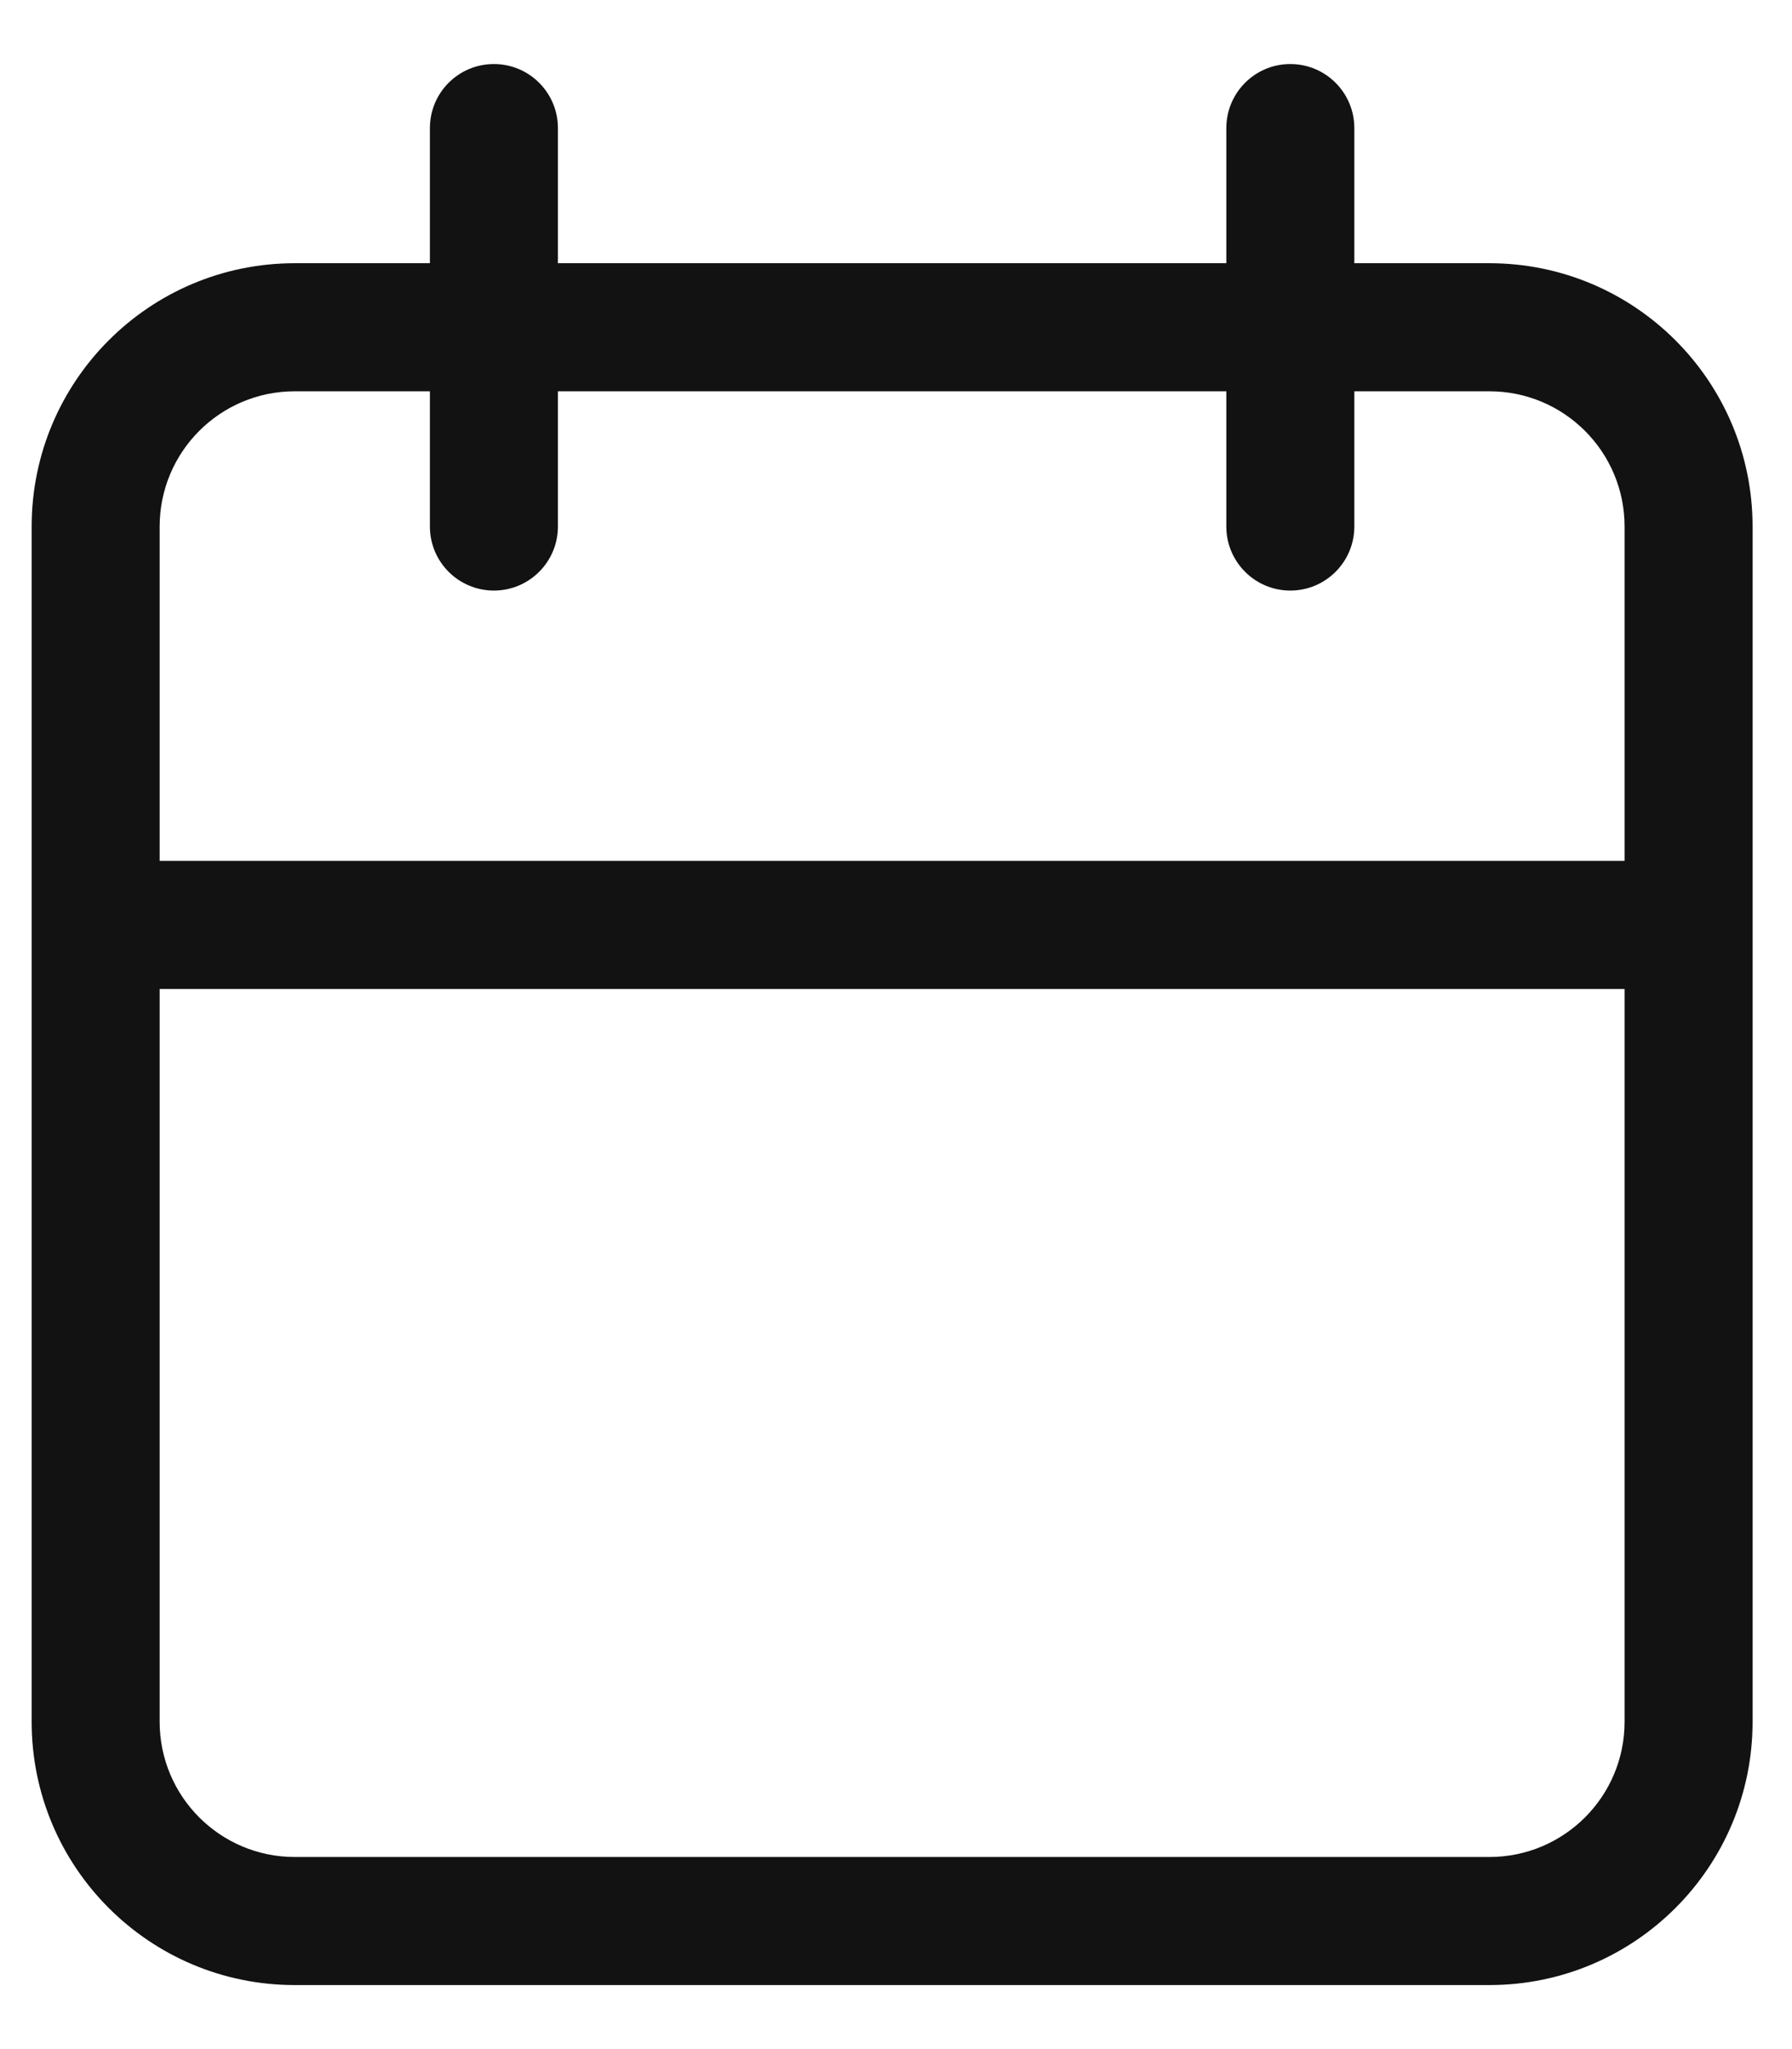 <svg width="21" height="24" viewBox="0 0 21 24" fill="none" xmlns="http://www.w3.org/2000/svg">
<path fill-rule="evenodd" clip-rule="evenodd" d="M15.871 1.5C15.871 1.086 15.535 0.75 15.121 0.75C14.707 0.75 14.371 1.086 14.371 1.5V3.083H6.538V1.5C6.538 1.086 6.202 0.75 5.788 0.75C5.373 0.75 5.038 1.086 5.038 1.5V3.083H3.454C1.751 3.083 0.371 4.464 0.371 6.167V10.833V20.167C0.371 21.869 1.751 23.25 3.454 23.25H17.454C19.157 23.25 20.538 21.869 20.538 20.167V10.833V6.167C20.538 4.464 19.157 3.083 17.454 3.083H15.871V1.5ZM19.038 10.083V6.167C19.038 5.292 18.329 4.583 17.454 4.583H15.871V6.167C15.871 6.581 15.535 6.917 15.121 6.917C14.707 6.917 14.371 6.581 14.371 6.167V4.583H6.538V6.167C6.538 6.581 6.202 6.917 5.788 6.917C5.373 6.917 5.038 6.581 5.038 6.167V4.583H3.454C2.58 4.583 1.871 5.292 1.871 6.167V10.083H19.038ZM1.871 11.583H19.038V20.167C19.038 21.041 18.329 21.75 17.454 21.75H3.454C2.58 21.75 1.871 21.041 1.871 20.167V11.583Z" fill="#121212"/>
</svg>

